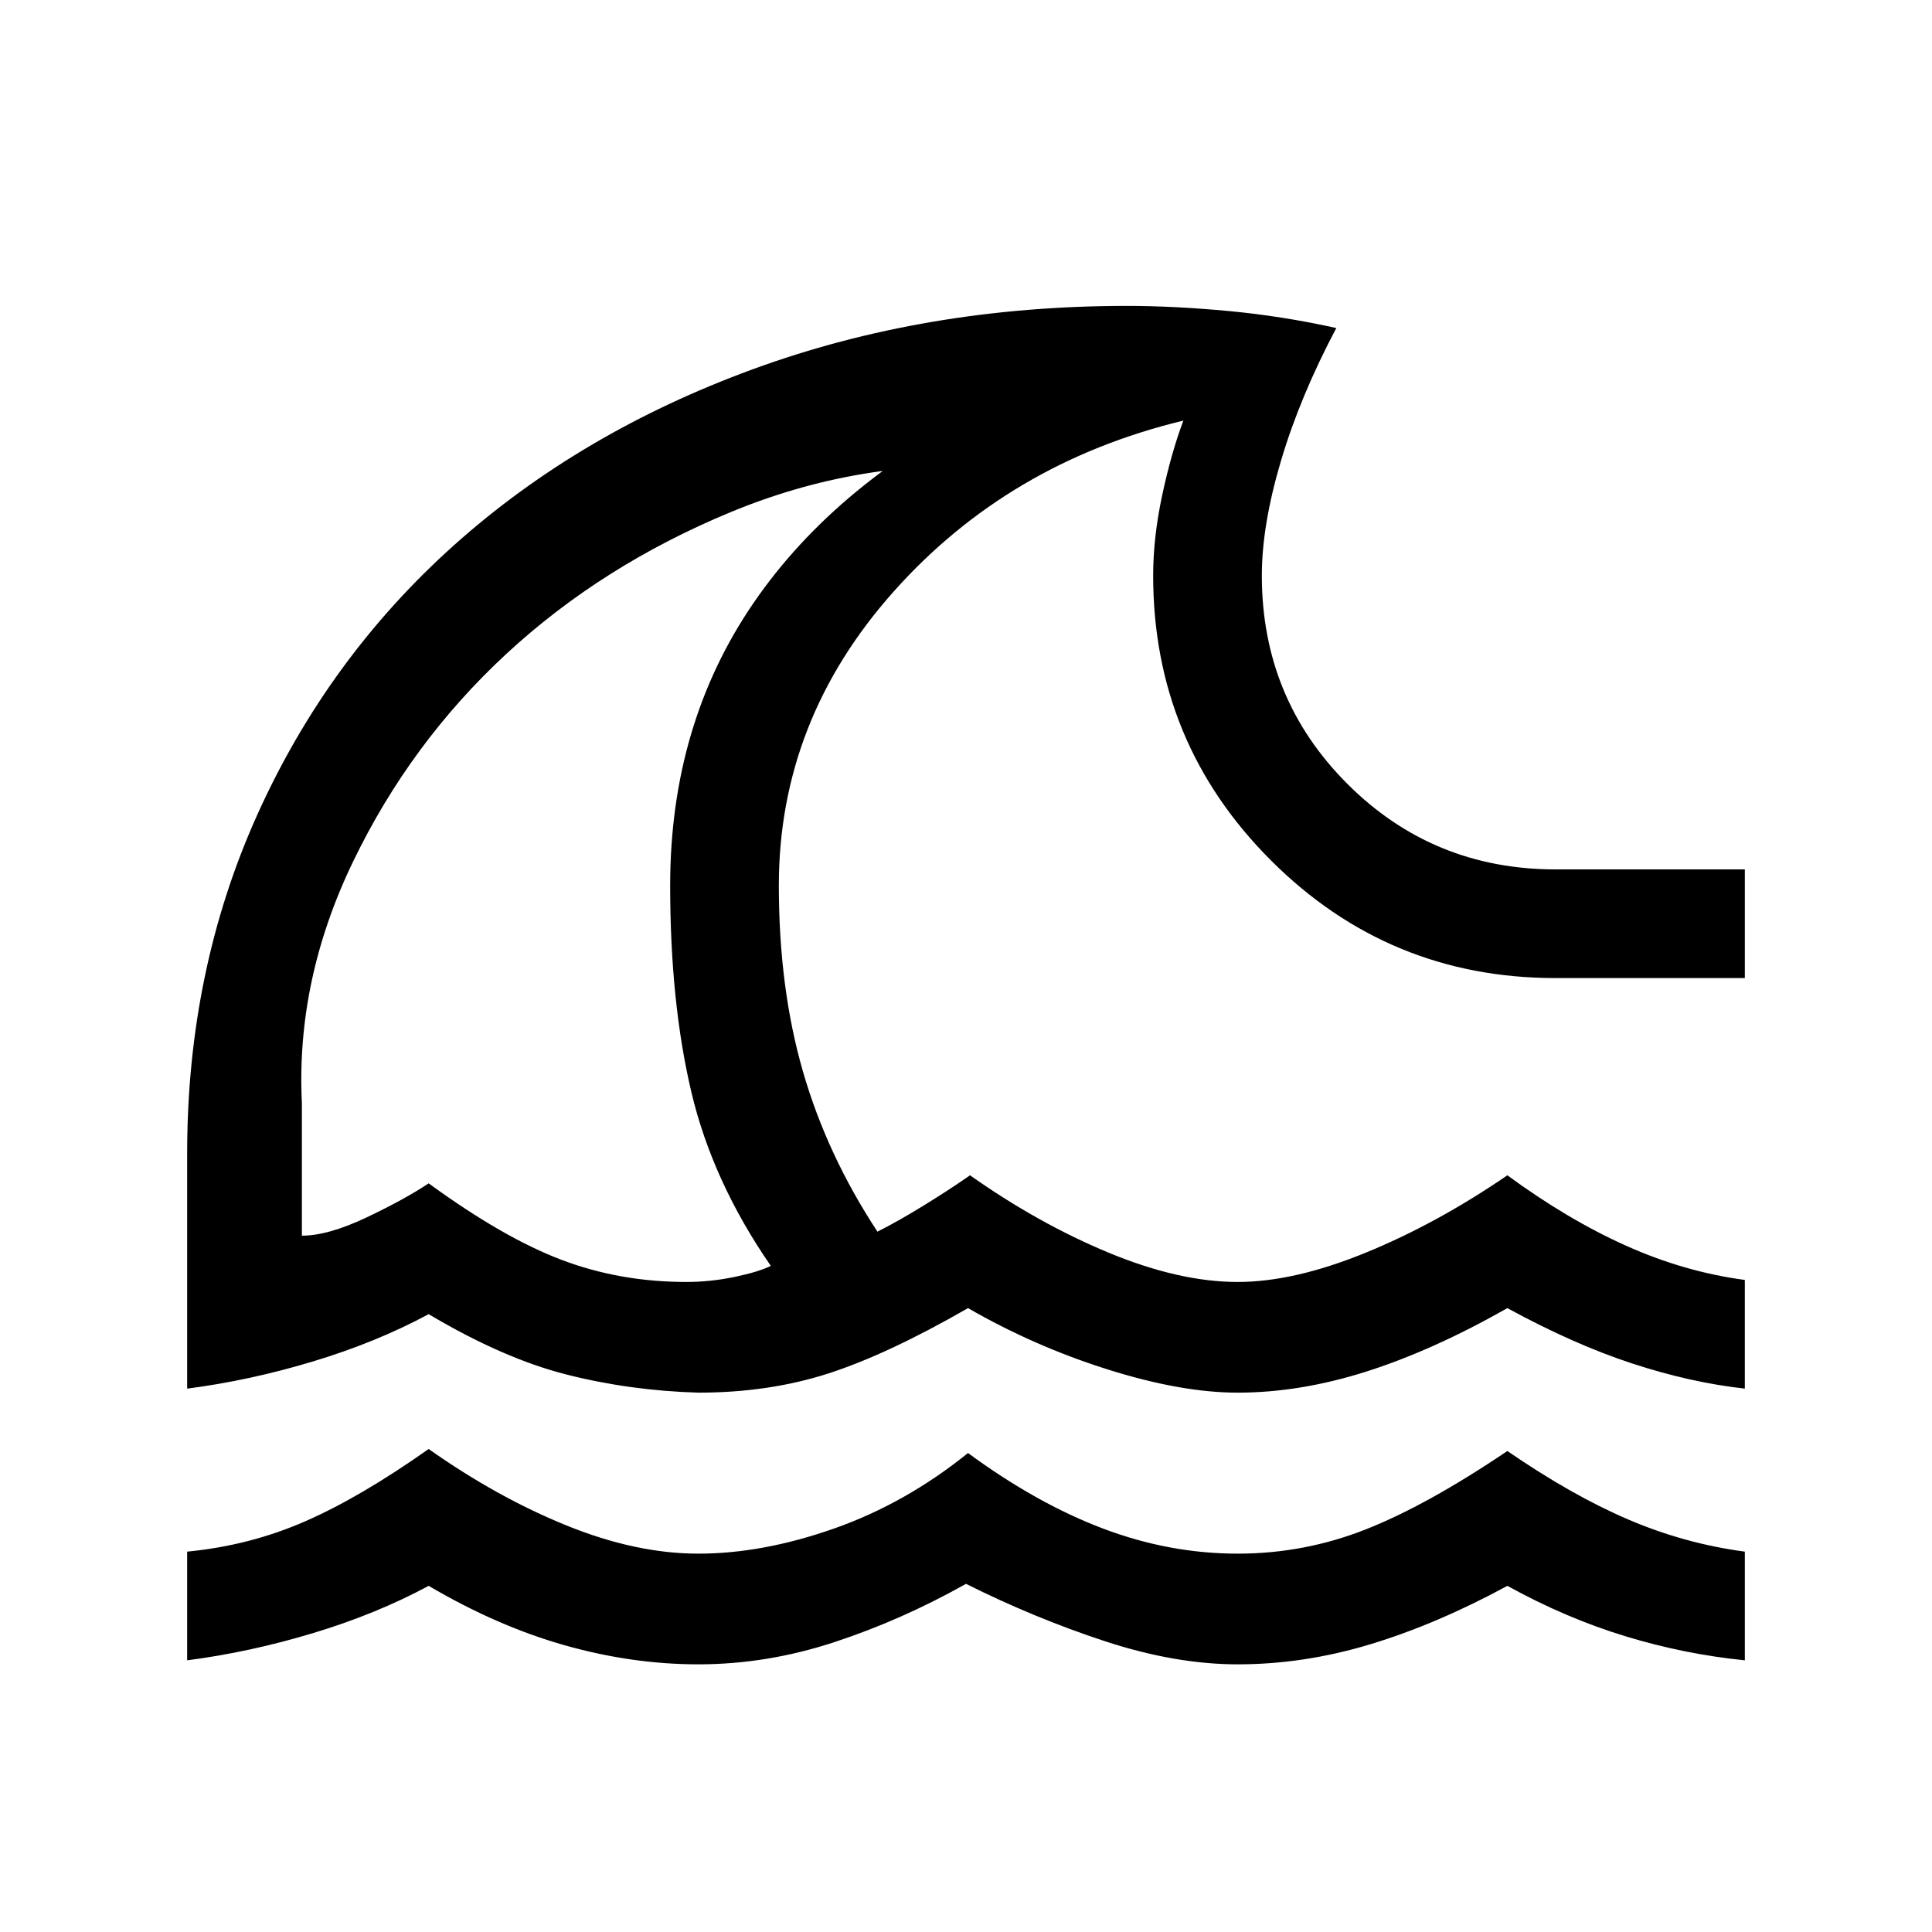 <svg xmlns="http://www.w3.org/2000/svg" height="24" viewBox="0 -960 960 960" width="24"><path d="M93-135v-54q31-3 58.5-15t61.5-36q34 24 68.5 38t65.5 14q32 0 67.5-12.5T481-238q34 25 67 37.5t67 12.5q33 0 63.5-12t70.5-39q32 22 60 34t58 16v54q-30-3-59.5-12T749-172q-35 19-68 29t-66 10q-31 0-66-11.5T480-173q-32 18-65.5 29T347-133q-33 0-66.5-9.5T213-172q-26 14-57.5 23.5T93-135Zm0-135v-117q0-91 35-168.5T225.5-689Q288-745 374-776.5T560-808q23 0 50 2.5t54 8.5q-18 34-27.5 66t-9.5 57q0 61 42.5 103.5T773-528h94v54h-94q-83 0-141.5-58.5T573-674q0-19 4.5-40t10.5-37q-87 21-144 85t-57 146q0 51 12 92.5t37 79.5q10-5 23-13t23-15q34 24 69 38.5t64 14.5q28 0 63.5-14.5T749-376q30 22 59 35t59 17v54q-27-3-56-12.5T749-310q-37 21-70 31.5T615-268q-28 0-64.5-11.5T481-310q-40 23-69.5 32.5T347-268q-34-1-65.5-9T213-307q-26 14-57.5 23.5T93-270Zm248-53q12 0 24-2.5t18-5.5q-29-42-39.5-86.5T333-520q0-80 41.5-140.5T495-760v32q-68-4-132 22.5T251.5-635q-47.5 44-76 103T150-412v66q13 0 32-9t31-17q37 27 66 38t62 11Zm-30-204Z"/></svg>